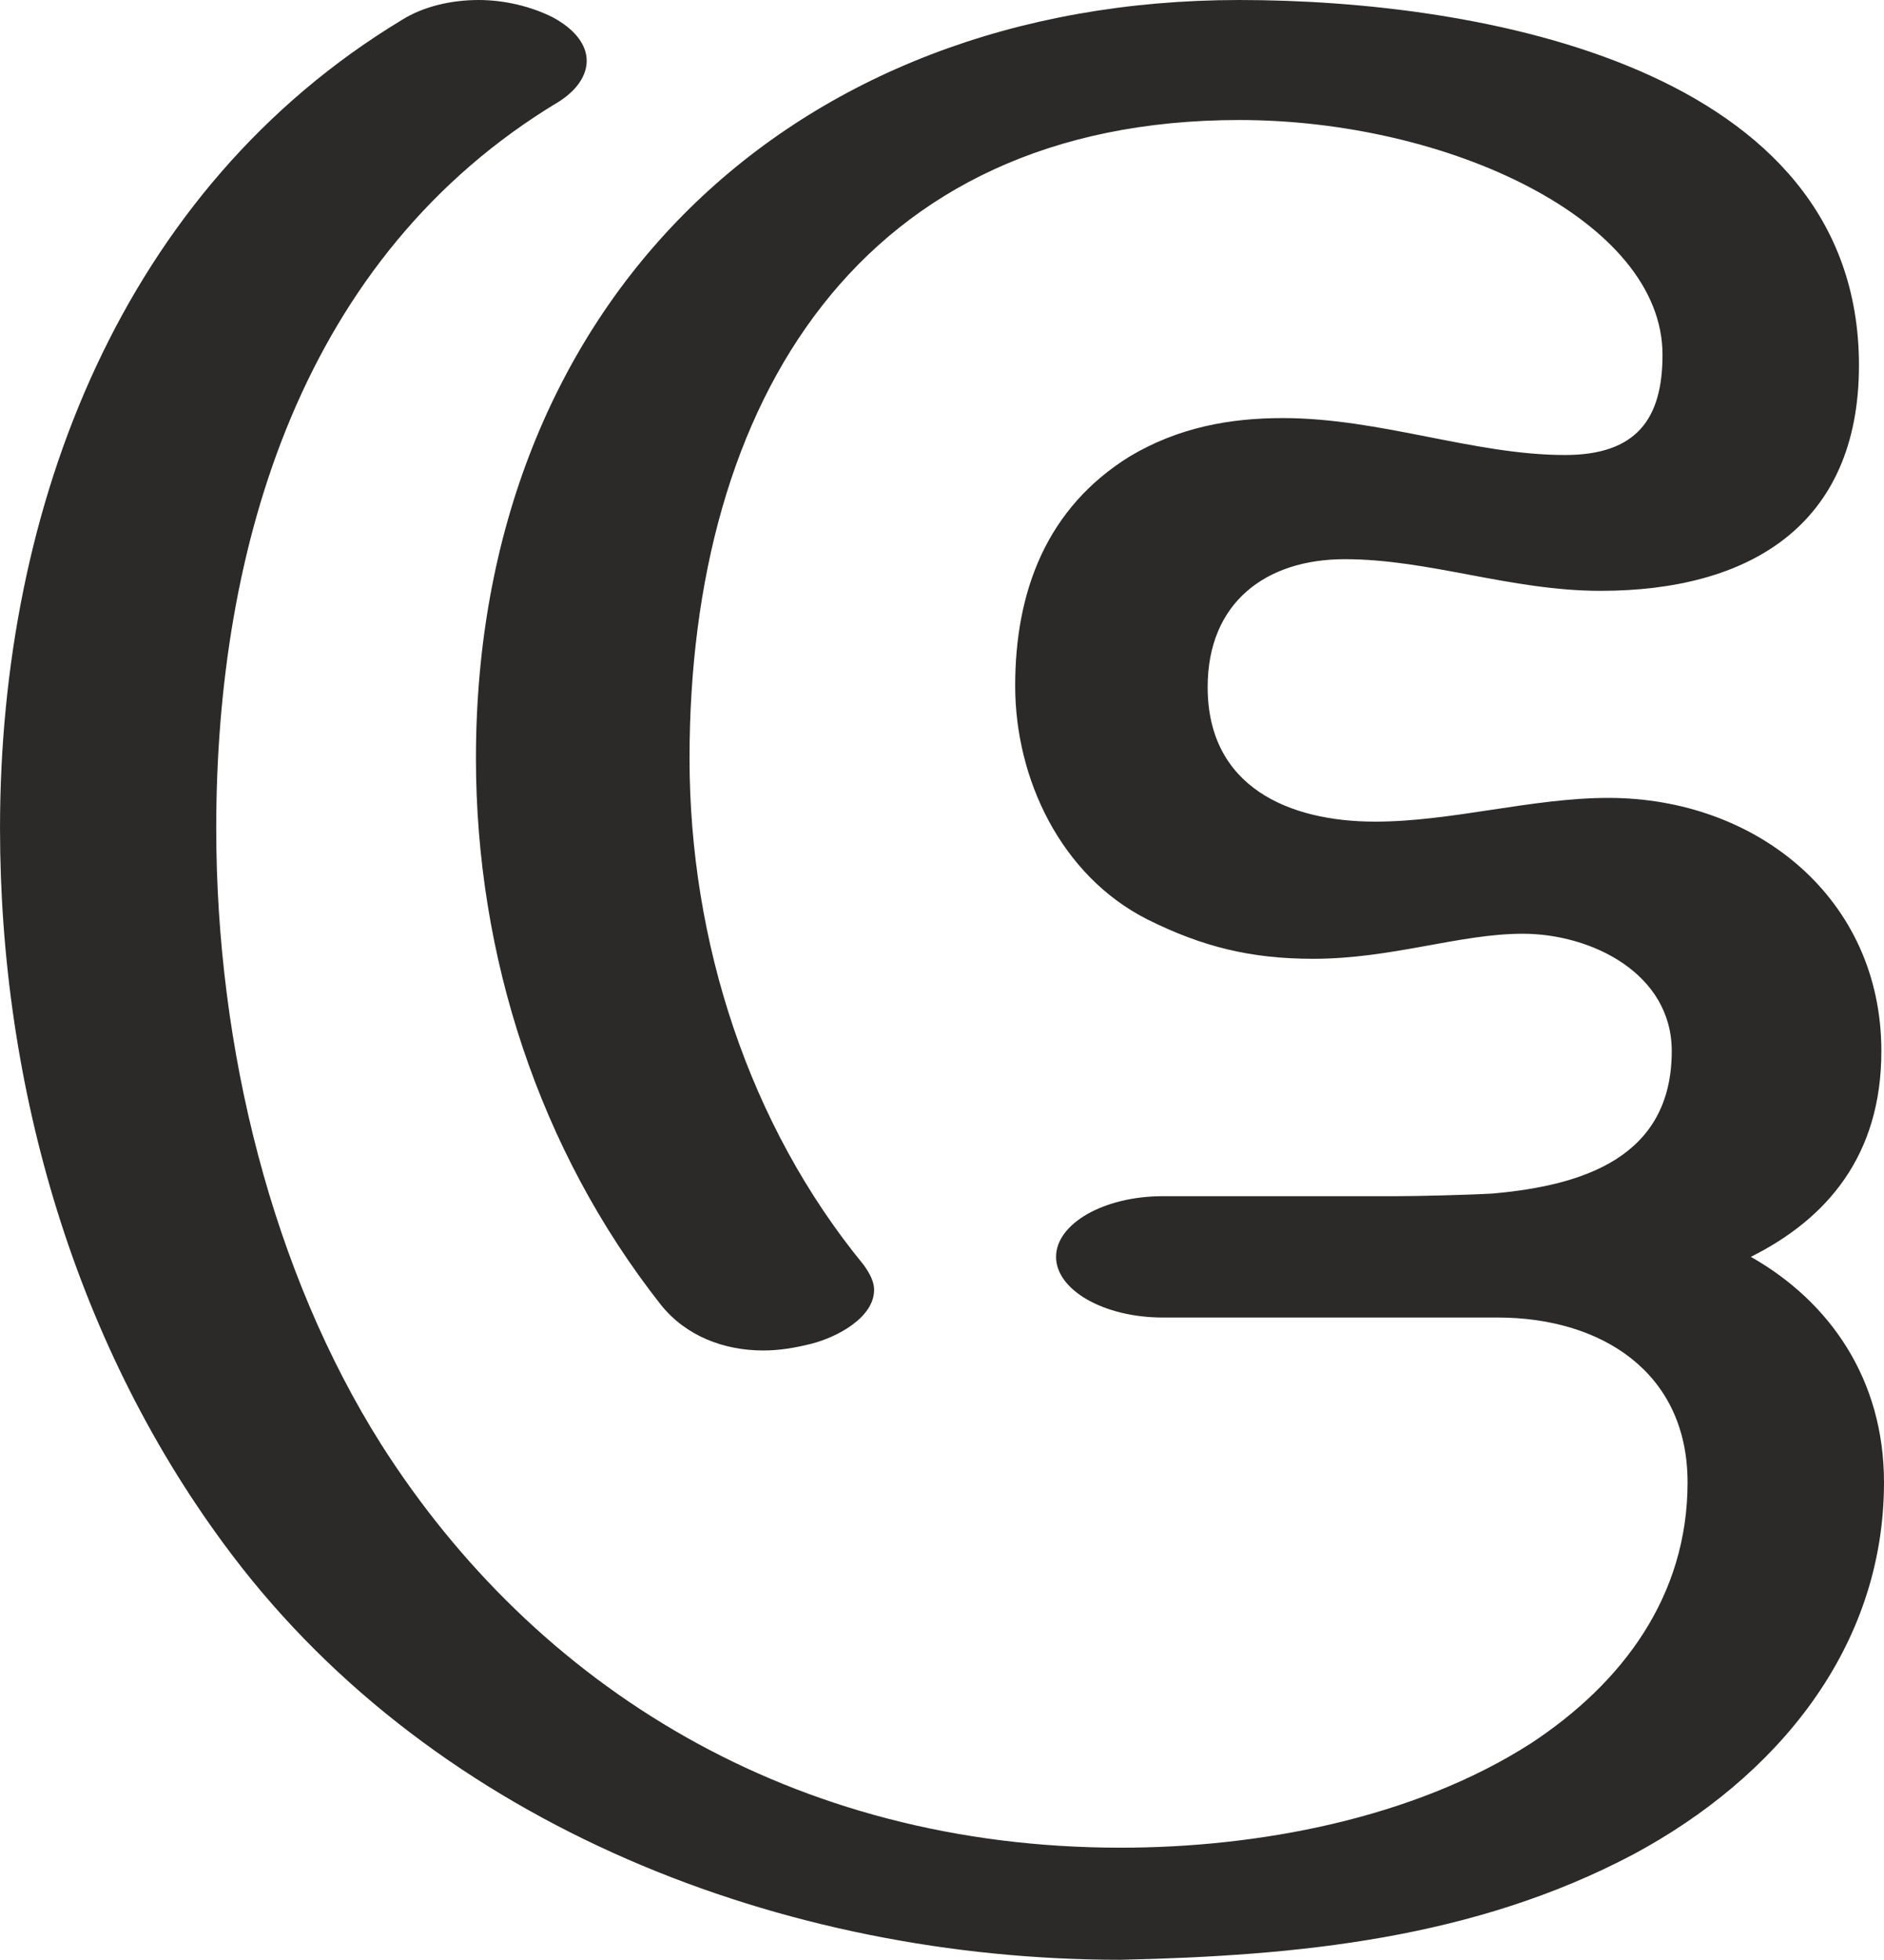 <?xml version="1.0" encoding="UTF-8"?>
<!DOCTYPE svg PUBLIC "-//W3C//DTD SVG 1.1//EN" "http://www.w3.org/Graphics/SVG/1.1/DTD/svg11.dtd">
<!-- Creator: CorelDRAW X8 -->
<svg xmlns="http://www.w3.org/2000/svg" xml:space="preserve" width="1429px" height="1486px" version="1.1" style="shape-rendering:geometricPrecision; text-rendering:geometricPrecision; image-rendering:optimizeQuality; fill-rule:evenodd; clip-rule:evenodd"
viewBox="0 0 1429 1486"
 xmlns:xlink="http://www.w3.org/1999/xlink">
 <defs>
  <style type="text/css">
   <![CDATA[
    .fil0 {fill:#2B2A29;fill-rule:nonzero}
   ]]>
  </style>
 </defs>
 <g id="Layer_x0020_1">
  <path class="fil0" d="M850 1486c135,-3 268,-16 389,-80 108,-58 190,-156 190,-282 0,-78 -41,-137 -101,-171 58,-29 99,-77 99,-156 0,-116 -95,-192 -207,-192 -58,0 -119,18 -177,18 -65,0 -127,-26 -127,-102 0,-64 44,-97 104,-97 64,0 126,24 194,24 112,0 196,-49 196,-171 0,-226 -287,-277 -470,-277 -340,0 -579,230 -579,575 0,150 48,297 140,414 19,24 48,35 78,35 12,0 24,-2 36,-5 20,-5 48,-20 48,-41 0,-6 -3,-12 -8,-19 -87,-106 -132,-245 -132,-384 0,-271 130,-484 417,-484 158,0 321,76 321,178 0,49 -20,76 -74,76 -69,0 -140,-28 -214,-28 -40,0 -79,7 -116,29 -63,39 -87,102 -87,174 0,71 35,144 100,177 42,21 79,30 126,30 60,0 111,-19 159,-19 52,0 113,30 113,89 0,81 -68,102 -136,108 -17,1 -57,2 -73,2l-177 0c-45,0 -81,21 -81,46 0,25 36,46 81,46l181 0 73 0c78,0 144,41 144,125 0,86 -49,152 -119,198 -89,57 -207,79 -311,79 -249,0 -444,-122 -561,-306 -82,-130 -125,-299 -125,-467 0,-214 65,-434 260,-551 14,-9 21,-20 21,-31 0,-12 -9,-24 -26,-33 -16,-8 -36,-13 -56,-13 -21,0 -42,5 -58,15 -212,128 -305,368 -305,613 0,196 57,394 176,551 156,206 419,307 674,307z"/>
 </g>
</svg>

